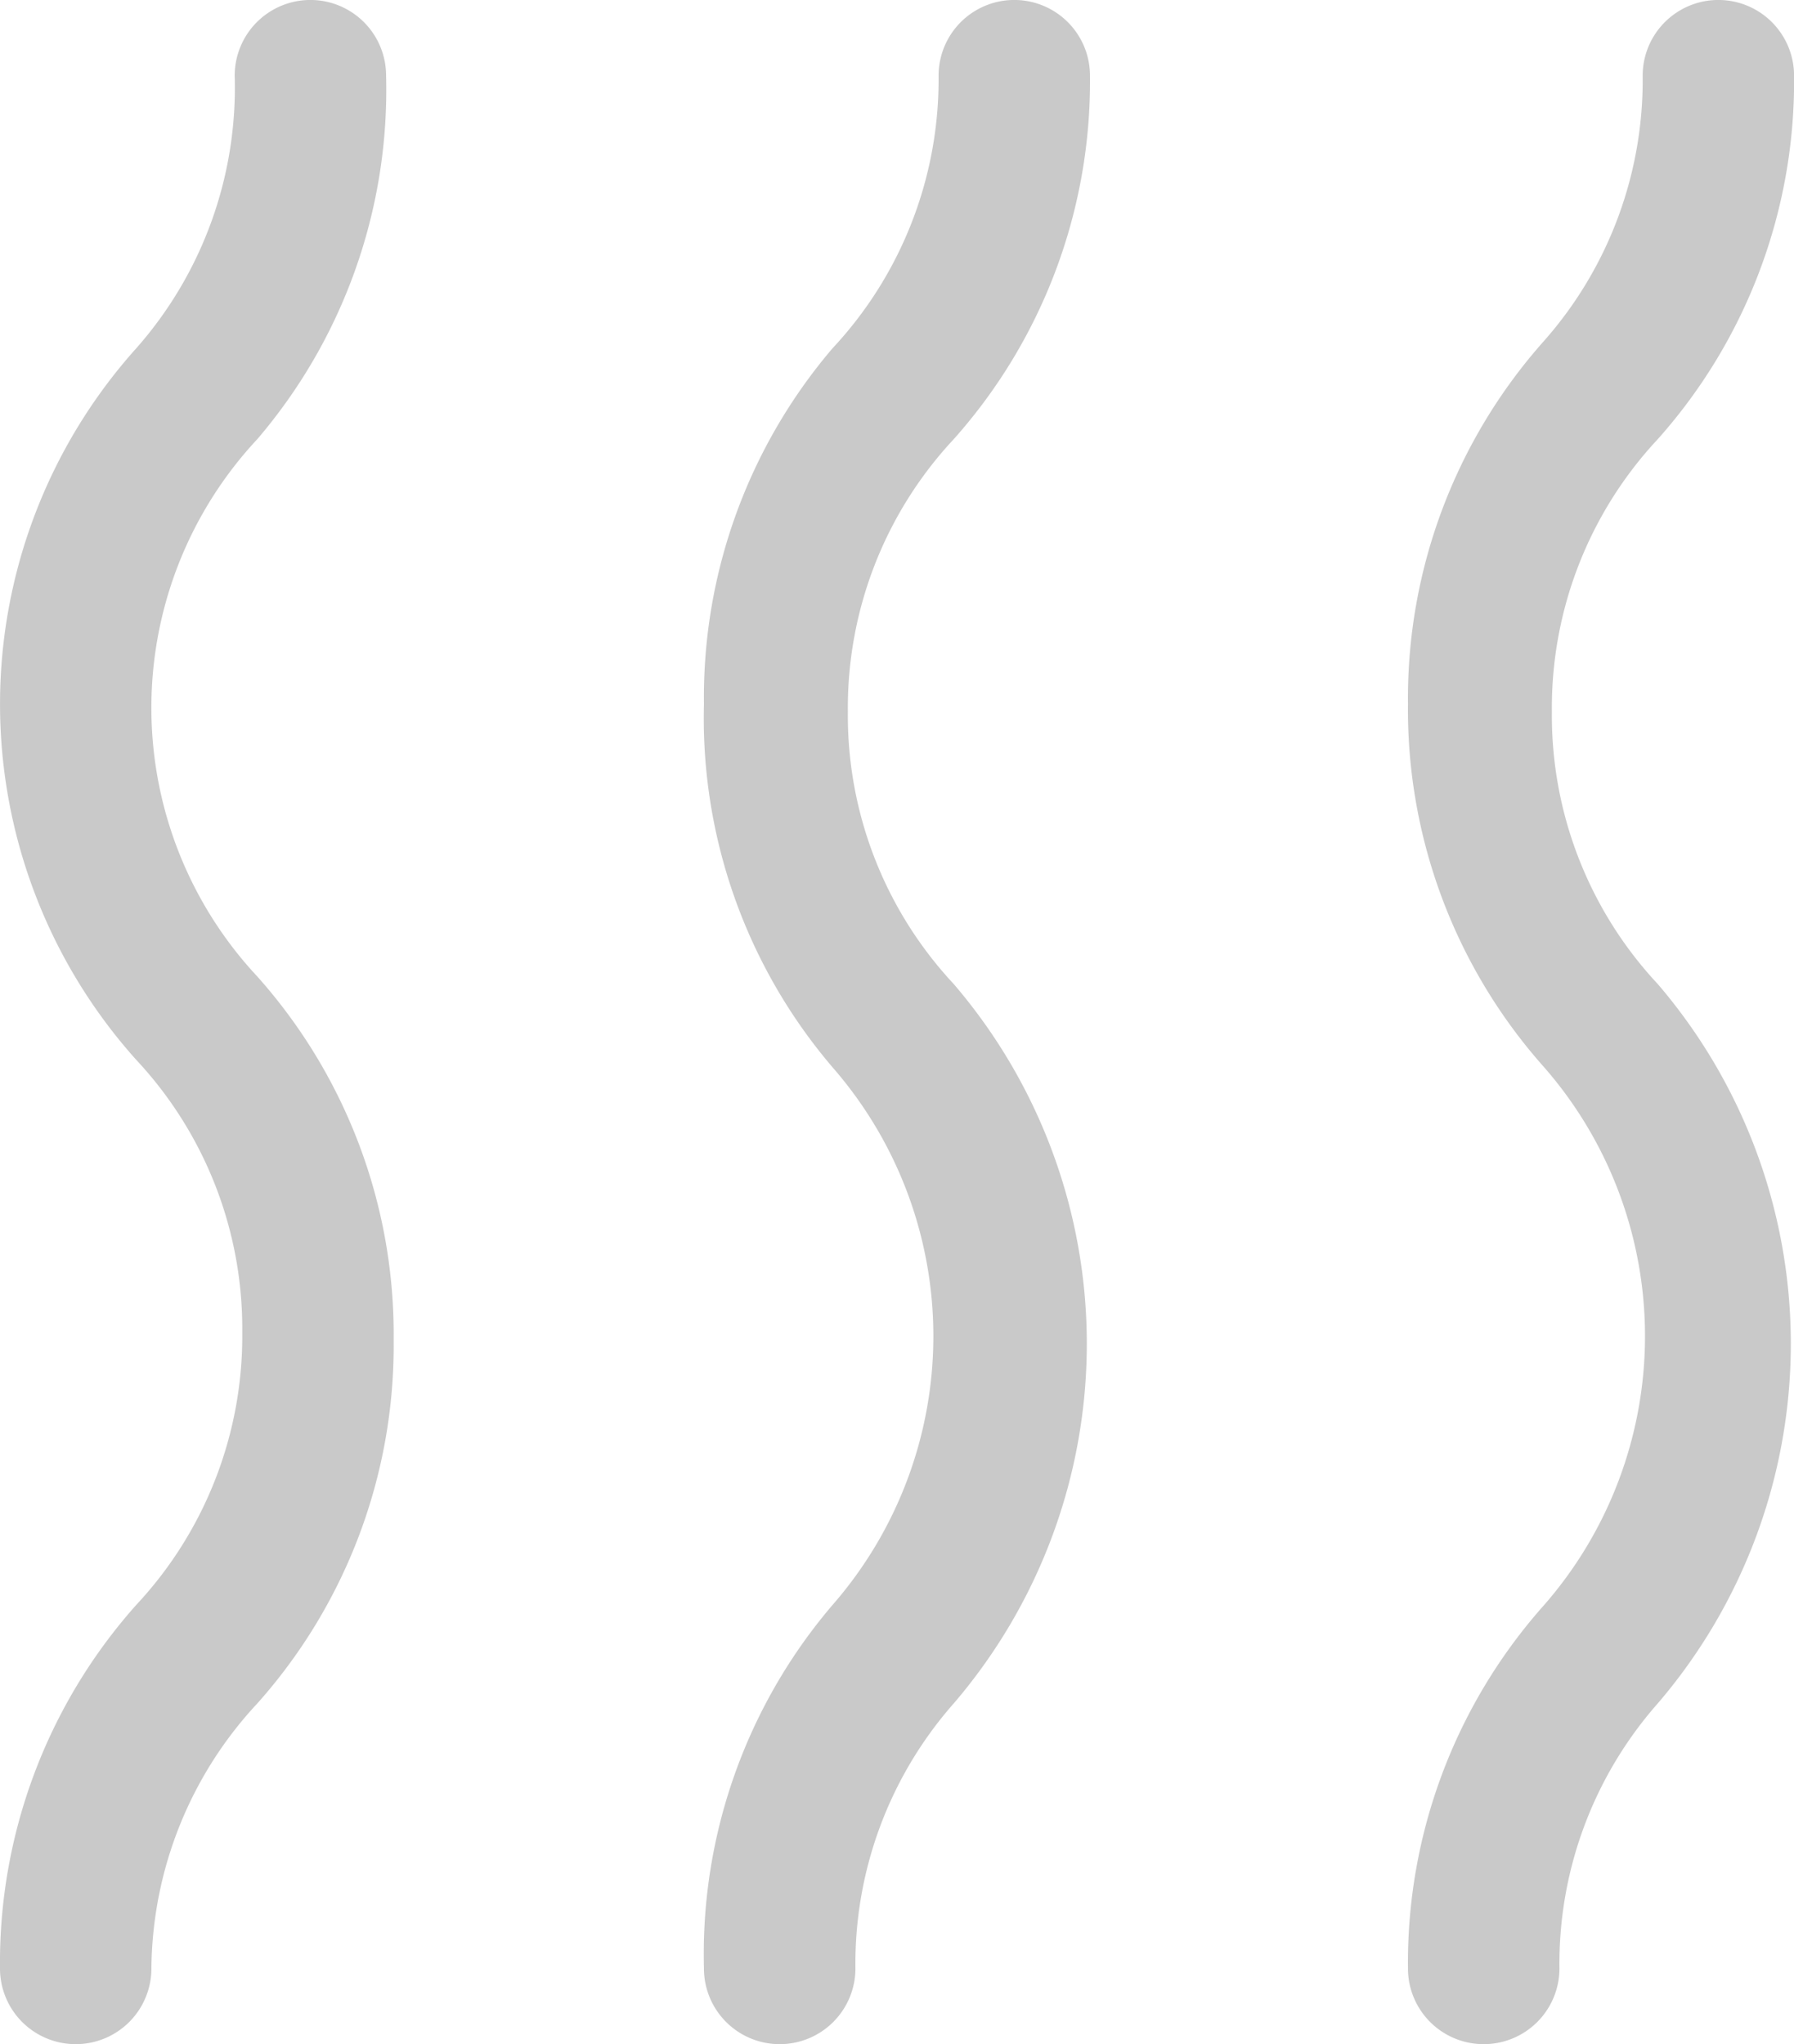 <svg xmlns="http://www.w3.org/2000/svg" xmlns:xlink="http://www.w3.org/1999/xlink" width="28" height="31.898" viewBox="0 0 28 31.898">
  <defs>
    <clipPath id="clip-path">
      <rect id="Rectangle_414" data-name="Rectangle 414" width="28" height="31.898" fill="none"/>
    </clipPath>
  </defs>
  <g id="heizt" transform="translate(20 22.784)">
    <g id="Group_370" data-name="Group 370" transform="translate(-20 -22.784)" clip-path="url(#clip-path)">
      <path id="Path_1010" data-name="Path 1010" d="M19.782,31.9A1.181,1.181,0,0,1,18.6,30.716a8.388,8.388,0,0,1,2.127-5.671,6.379,6.379,0,0,0,0-8.388A8.388,8.388,0,0,1,18.6,10.987a8.388,8.388,0,0,1,2.127-5.671,6.143,6.143,0,0,0,1.536-4.135,1.181,1.181,0,0,1,2.363,0A8.388,8.388,0,0,1,22.5,6.852a6.143,6.143,0,0,0-1.654,4.253A6.143,6.143,0,0,0,22.5,15.358a8.624,8.624,0,0,1,0,11.223,6.143,6.143,0,0,0-1.536,4.135A1.181,1.181,0,0,1,19.782,31.9" transform="translate(3.375 0)" fill="#c9c9c9"/>
      <path id="Path_1011" data-name="Path 1011" d="M10.482,31.9A1.181,1.181,0,0,1,9.3,30.716a8.388,8.388,0,0,1,2.008-5.671,6.379,6.379,0,0,0,0-8.388A8.388,8.388,0,0,1,9.3,10.987a8.388,8.388,0,0,1,2.008-5.553,6.143,6.143,0,0,0,1.654-4.253,1.181,1.181,0,0,1,2.363,0A8.388,8.388,0,0,1,13.2,6.852a6.143,6.143,0,0,0-1.654,4.253A6.143,6.143,0,0,0,13.2,15.358a8.624,8.624,0,0,1,0,11.223,6.143,6.143,0,0,0-1.536,4.135A1.181,1.181,0,0,1,10.482,31.9" transform="translate(1.687 0)" fill="#c9c9c9"/>
      <path id="Path_1012" data-name="Path 1012" d="M1.182,31.9A1.181,1.181,0,0,1,0,30.716a8.388,8.388,0,0,1,2.127-5.671,6.143,6.143,0,0,0,1.654-4.253A6.143,6.143,0,0,0,2.127,16.54a8.312,8.312,0,0,1,0-11.105A6.143,6.143,0,0,0,3.663,1.181a1.181,1.181,0,0,1,2.363,0A8.388,8.388,0,0,1,4.017,6.852a6.143,6.143,0,0,0,0,8.388,8.388,8.388,0,0,1,2.127,5.671,8.388,8.388,0,0,1-2.127,5.671,6.143,6.143,0,0,0-1.654,4.135A1.181,1.181,0,0,1,1.182,31.9" transform="translate(0 0)" fill="#c9c9c9"/>
    </g>
  </g>
</svg>
